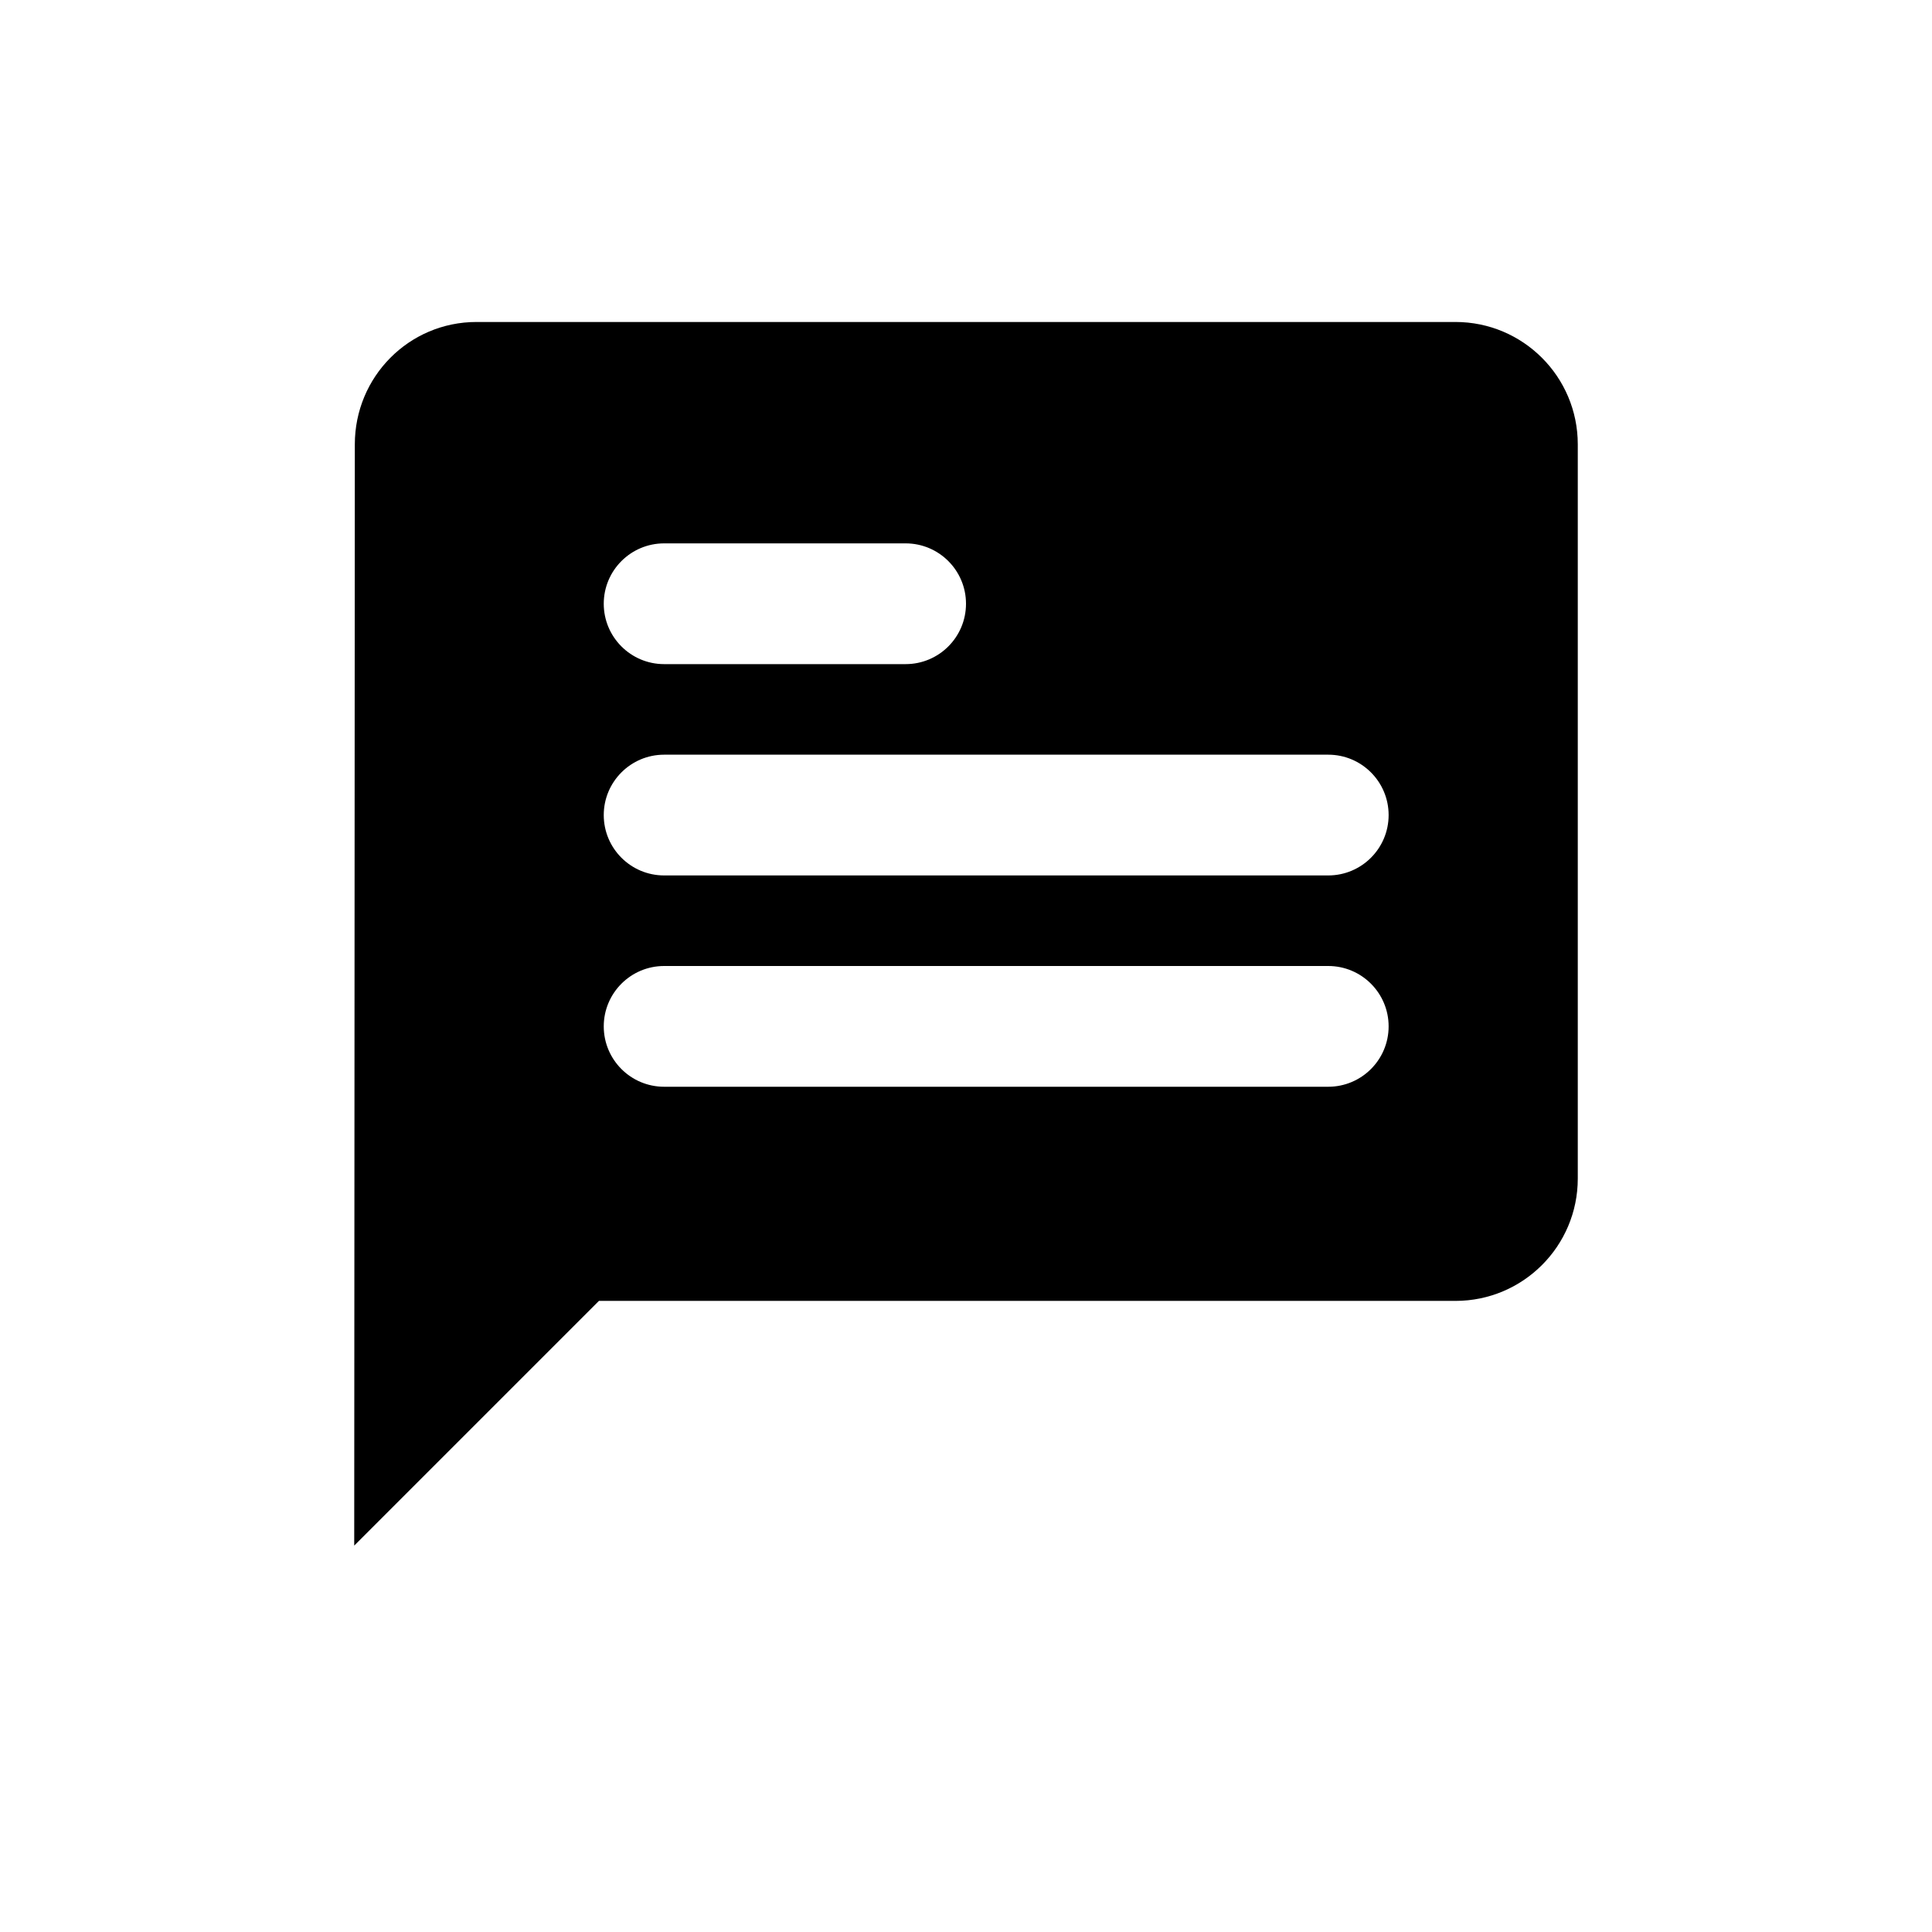 <svg width="32" height="32" viewBox="0 0 32 32" fill="none" xmlns="http://www.w3.org/2000/svg">
<path fill-rule="evenodd" clip-rule="evenodd" d="M7.893 5.333C6.774 5.333 5.877 6.24 5.877 7.36L5.867 25.6L9.92 21.547H24.107C25.226 21.547 26.133 20.64 26.133 19.52V7.36C26.133 6.24 25.226 5.333 24.107 5.333H7.893ZM11 9C10.448 9 10 9.448 10 10C10 10.552 10.448 11 11 11H15C15.552 11 16 10.552 16 10C16 9.448 15.552 9 15 9H11ZM10 13.5C10 12.948 10.448 12.5 11 12.5H22C22.552 12.5 23 12.948 23 13.5C23 14.052 22.552 14.5 22 14.5H11C10.448 14.5 10 14.052 10 13.5ZM11 16C10.448 16 10 16.448 10 17C10 17.552 10.448 18 11 18H22C22.552 18 23 17.552 23 17C23 16.448 22.552 16 22 16H11Z" fill="black"/>
</svg>
